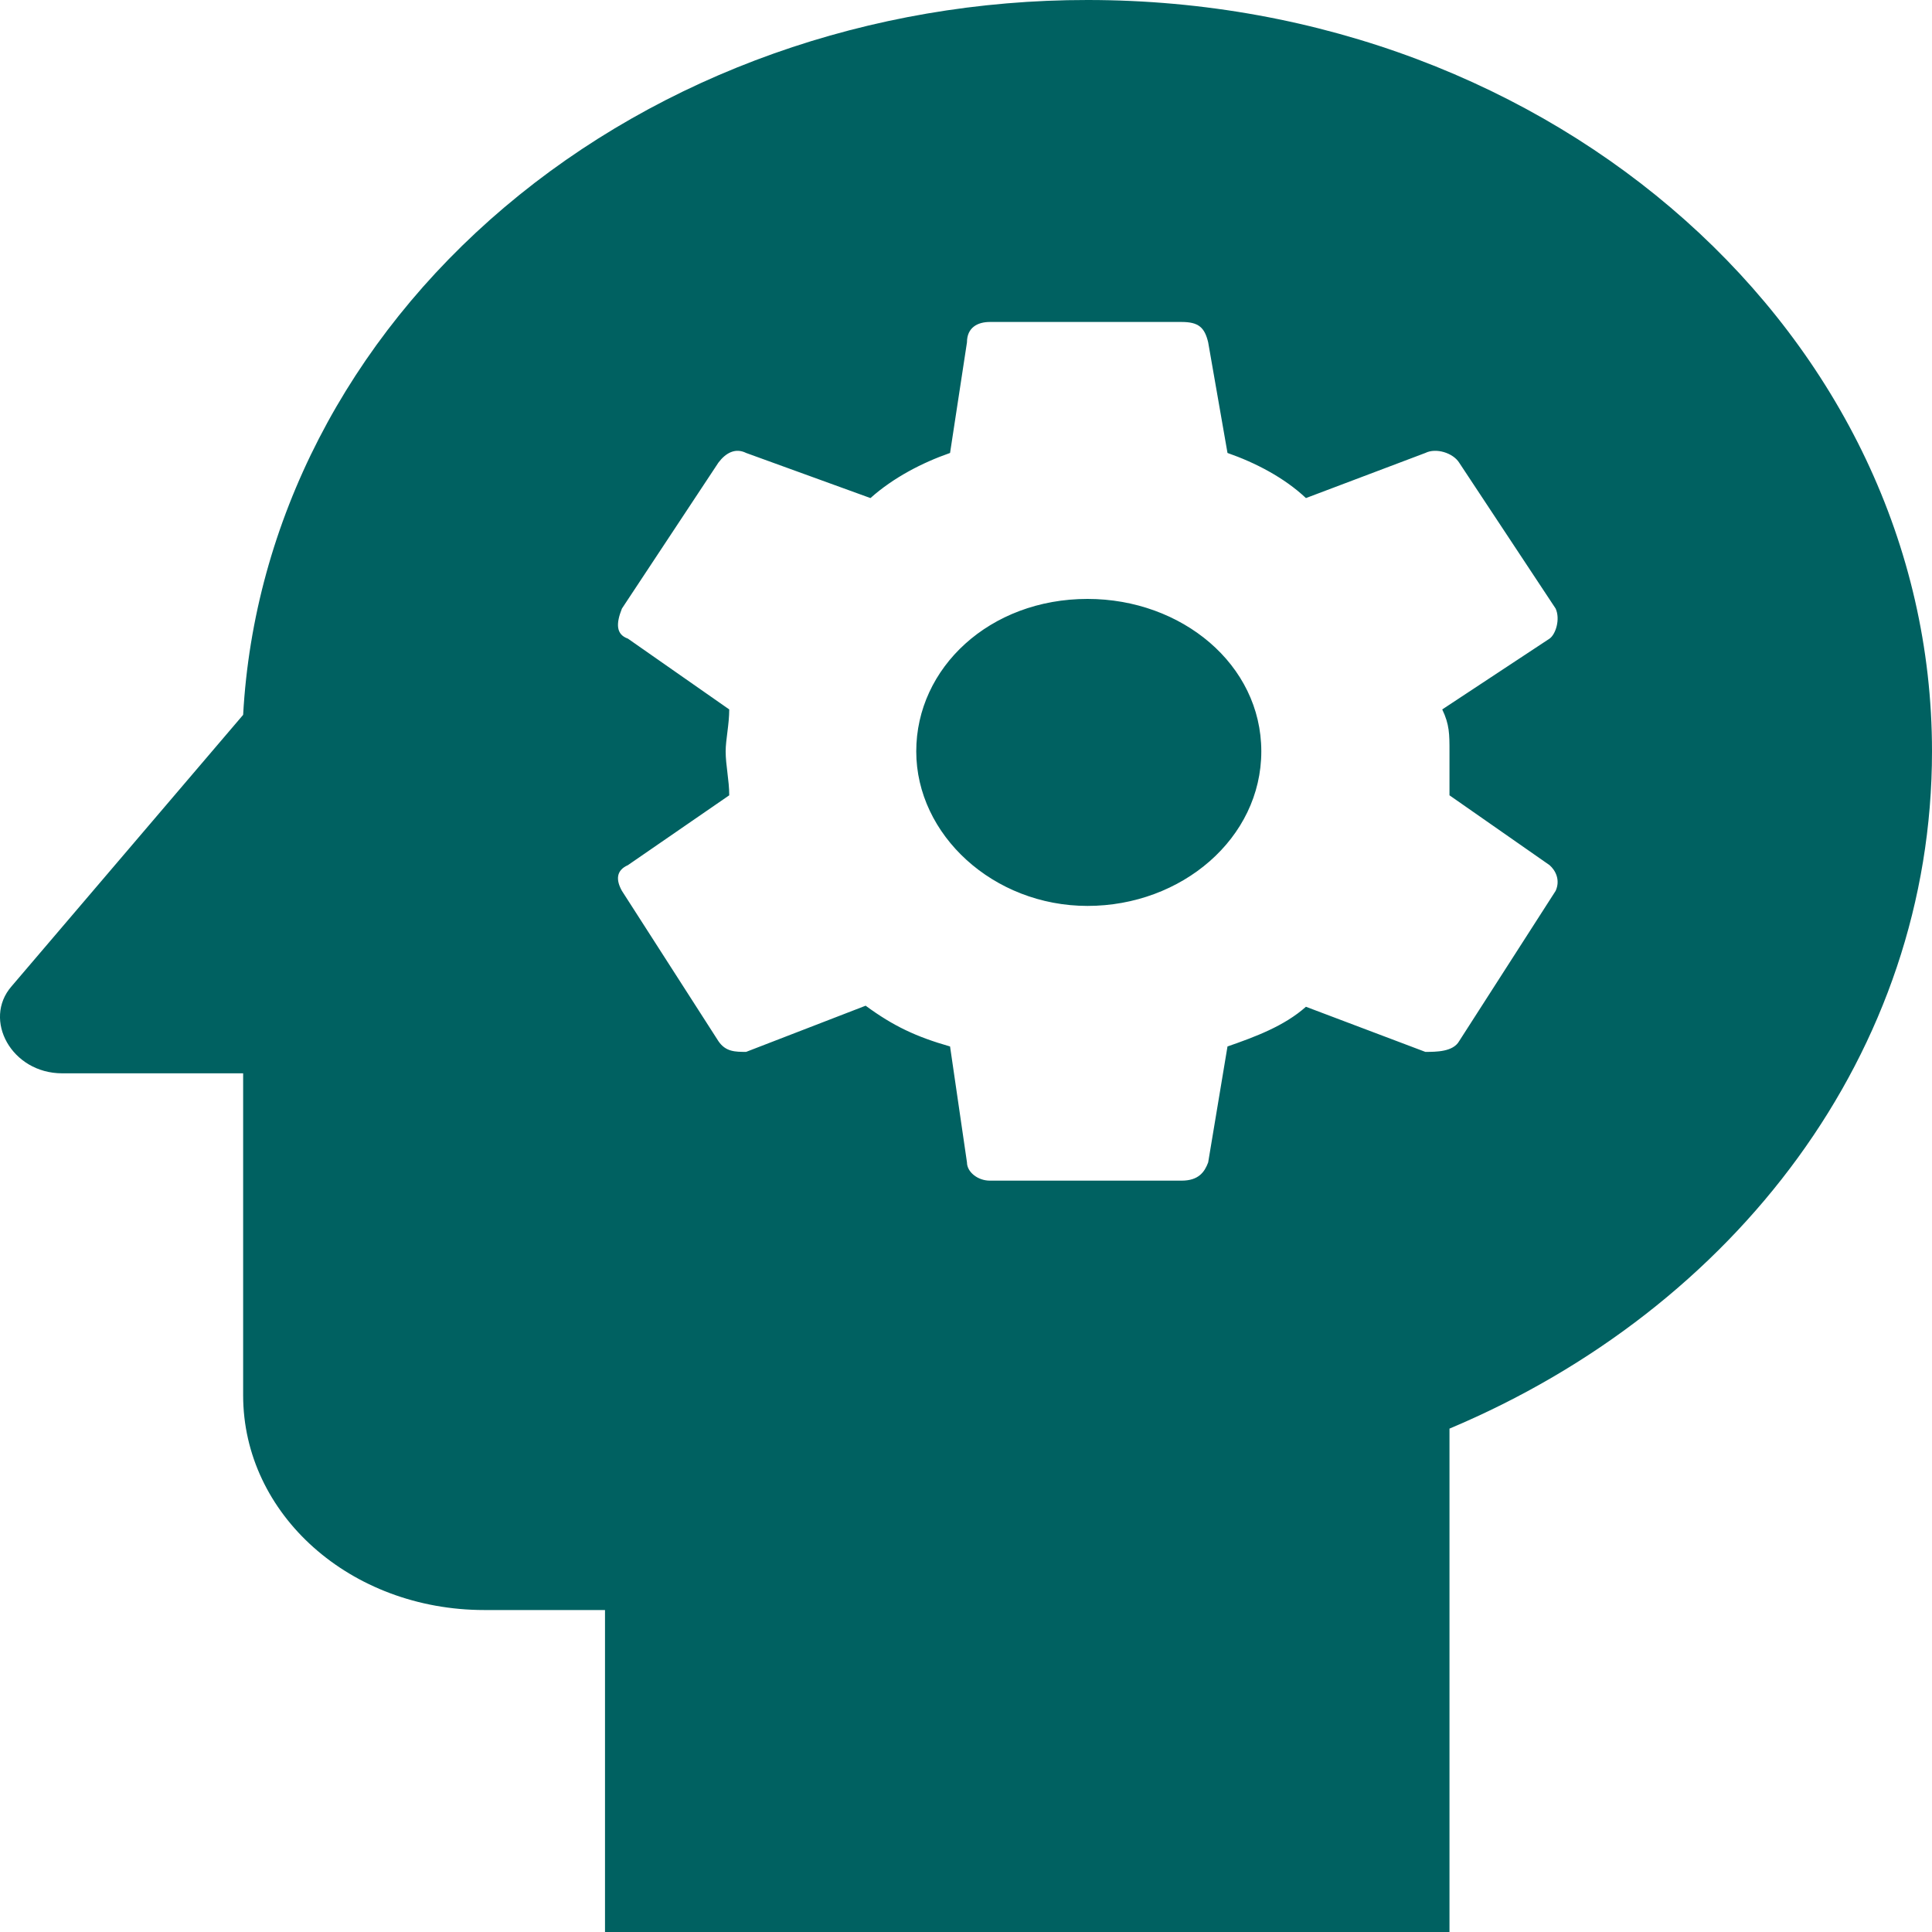 <svg width="20" height="20" viewBox="0 0 20 20" fill="none" xmlns="http://www.w3.org/2000/svg">
<path d="M11.258 6.2C12.232 6.2 13.057 6.878 13.057 7.778C13.057 8.678 12.232 9.378 11.258 9.378C10.284 9.378 9.485 8.644 9.485 7.778C9.485 6.911 10.247 6.2 11.258 6.2ZM11.258 2.3204e-06C16.104 2.3204e-06 20 3.489 20 7.778C20 10.889 17.965 13.544 15.005 14.789V20H6.263V16.667H5.014C3.628 16.667 2.517 15.678 2.517 14.444V11.111H0.644C0.119 11.111 -0.181 10.556 0.119 10.211L2.517 7.4C2.627 5.404 3.596 3.522 5.224 2.144C6.851 0.766 9.012 -0.002 11.258 2.3204e-06ZM15.005 7.778C15.005 7.6 15.005 7.5 14.93 7.344L16.041 6.611C16.104 6.567 16.154 6.411 16.104 6.3L15.105 4.789C15.042 4.689 14.867 4.633 14.755 4.689L13.519 5.156C13.294 4.944 12.994 4.789 12.707 4.689L12.507 3.544C12.47 3.389 12.407 3.333 12.232 3.333H10.247C10.122 3.333 10.01 3.389 10.01 3.544L9.835 4.689C9.548 4.789 9.248 4.944 9.011 5.156L7.724 4.689C7.612 4.633 7.512 4.689 7.437 4.789L6.438 6.3C6.376 6.456 6.376 6.567 6.5 6.611L7.549 7.344C7.549 7.5 7.512 7.656 7.512 7.778C7.512 7.922 7.549 8.078 7.549 8.233L6.5 8.956C6.376 9.011 6.376 9.111 6.438 9.222L7.437 10.778C7.512 10.889 7.612 10.889 7.724 10.889L8.961 10.411C9.248 10.622 9.485 10.733 9.835 10.833L10.01 12.033C10.01 12.133 10.122 12.222 10.247 12.222H12.232C12.407 12.222 12.47 12.133 12.507 12.033L12.707 10.833C12.994 10.733 13.294 10.622 13.519 10.422L14.755 10.889C14.867 10.889 15.042 10.889 15.105 10.778L16.104 9.222C16.154 9.111 16.104 9.011 16.041 8.956L15.005 8.233V7.778Z" fill="#006161"/>
</svg>
